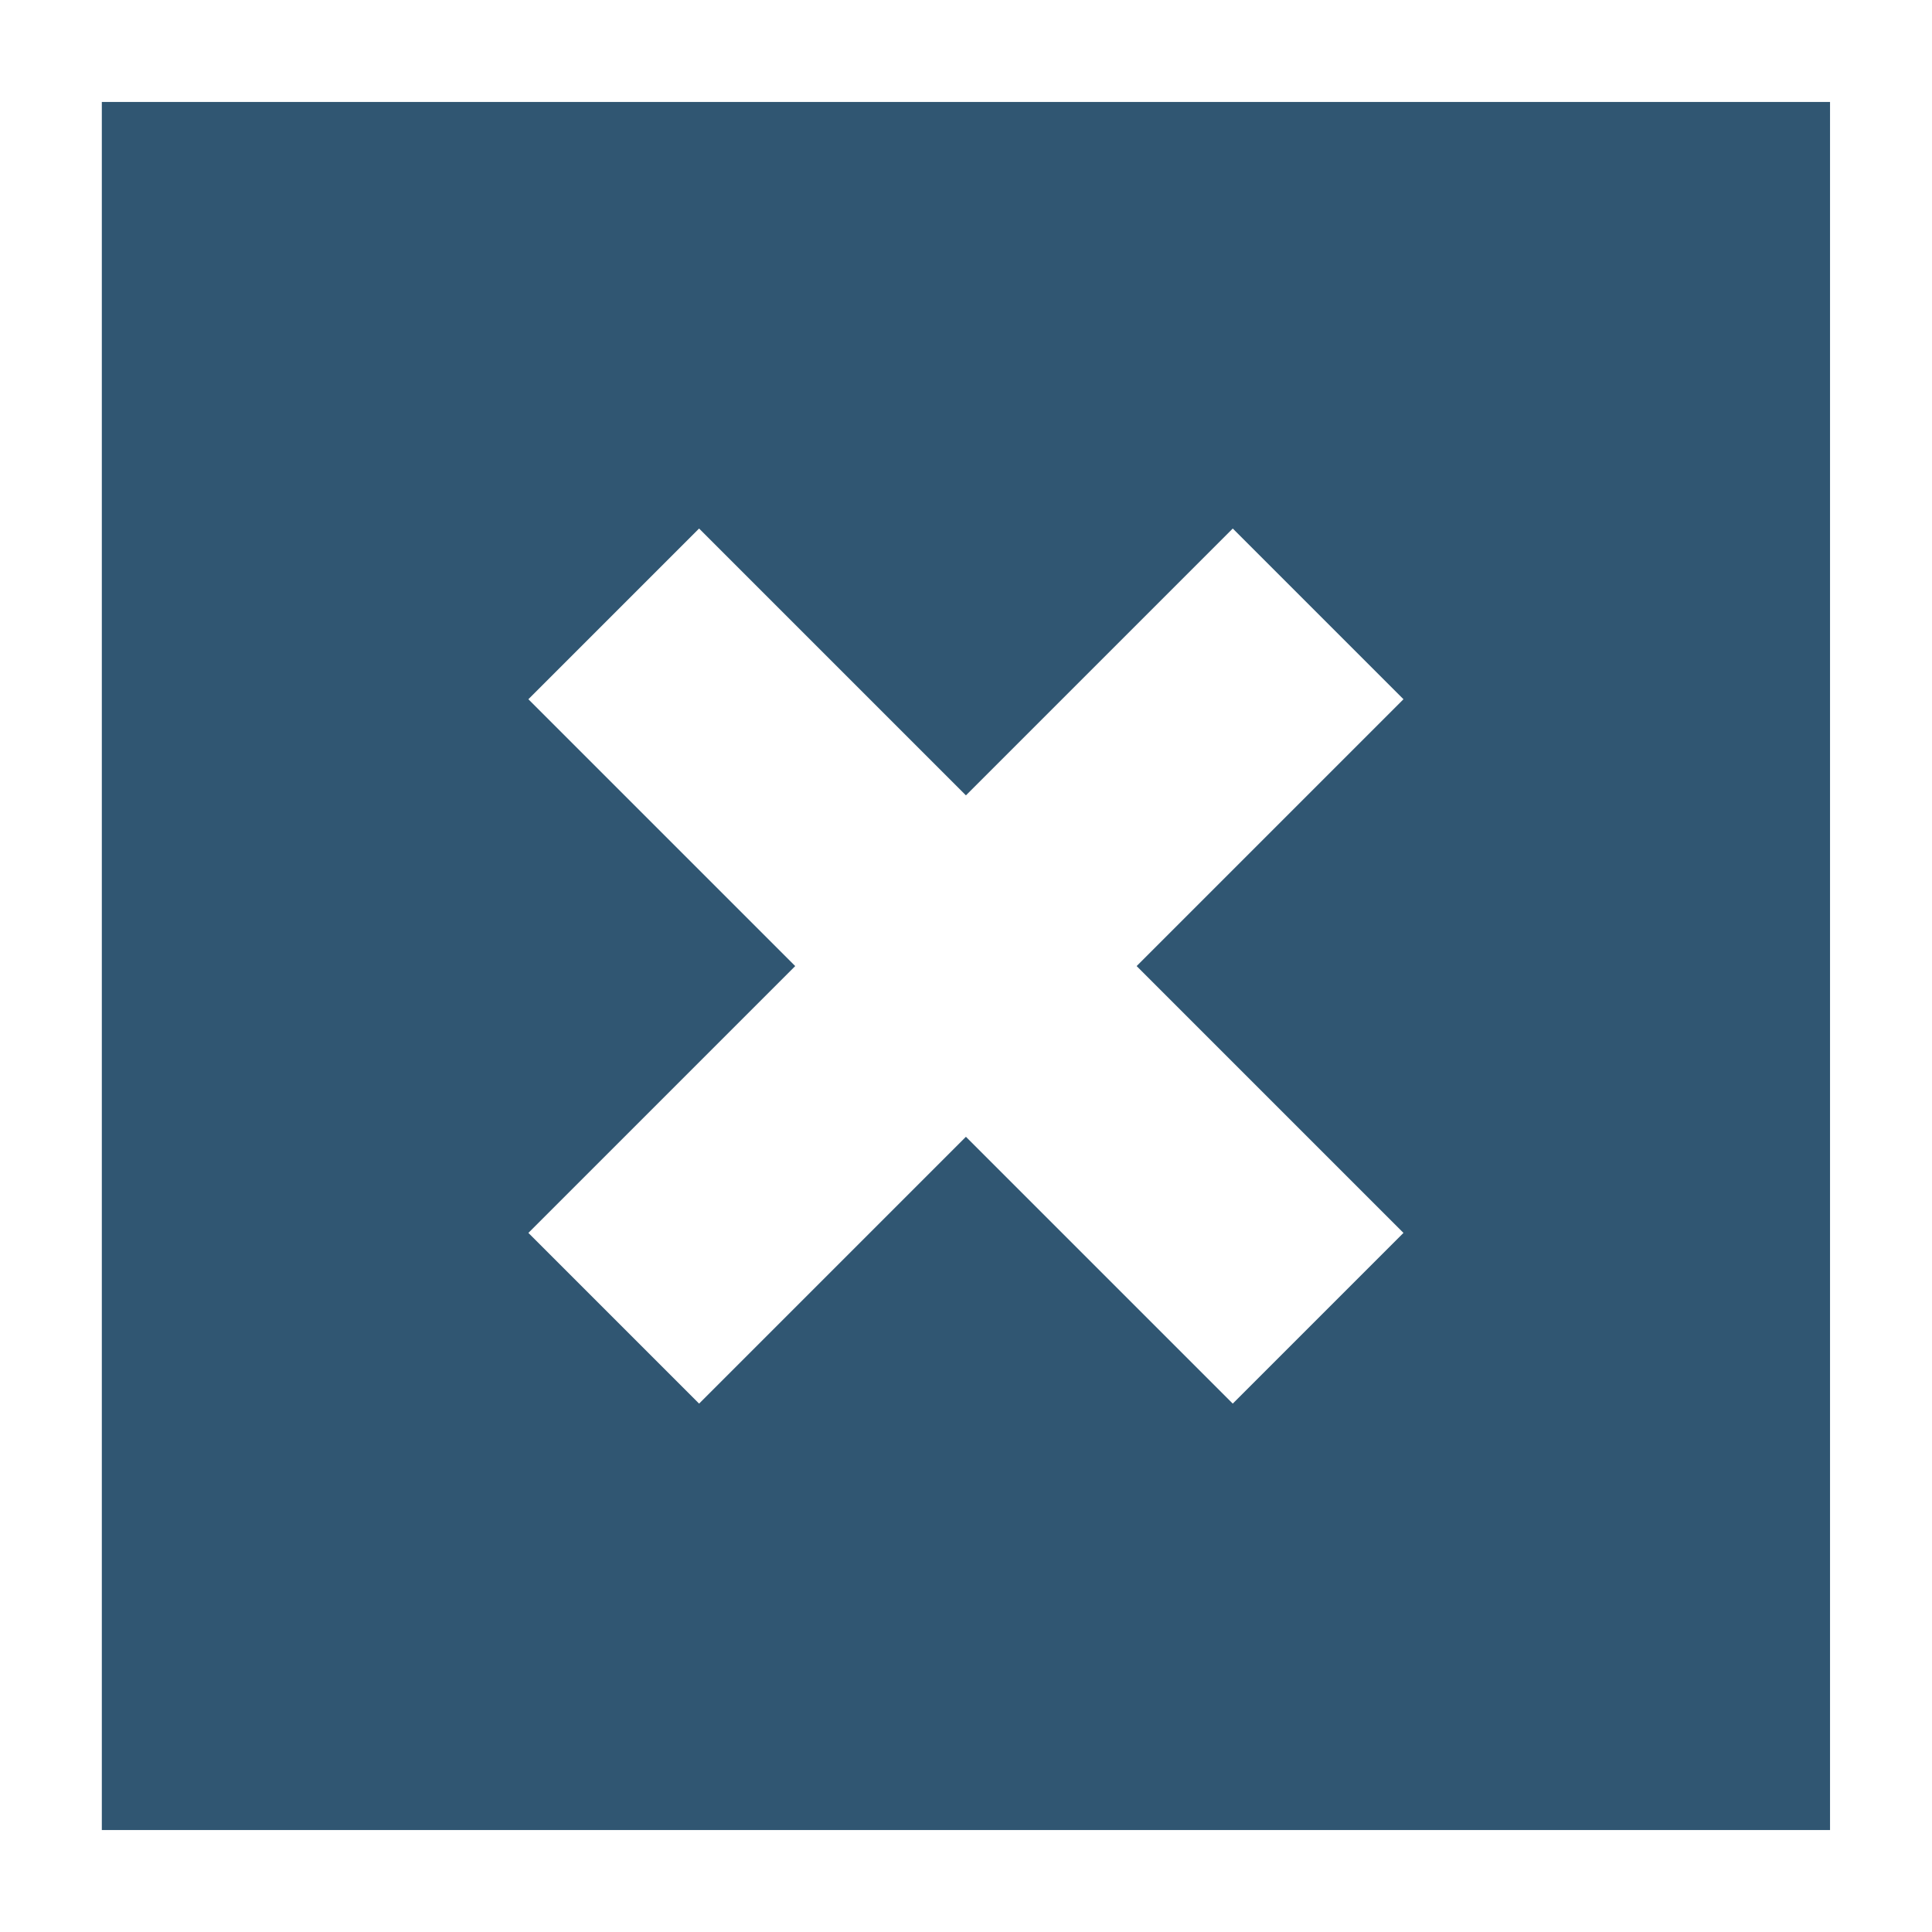 <?xml version="1.0" ?><!DOCTYPE svg  PUBLIC '-//W3C//DTD SVG 1.1//EN'  'http://www.w3.org/Graphics/SVG/1.1/DTD/svg11.dtd'><svg height="135.467mm" style="shape-rendering:geometricPrecision; text-rendering:geometricPrecision; image-rendering:optimizeQuality; fill-rule:evenodd; clip-rule:evenodd" viewBox="0 0 13547 13547" width="135.467mm" xml:space="preserve" xmlns="http://www.w3.org/2000/svg" xmlns:xlink="http://www.w3.org/1999/xlink"><defs><style type="text/css">
   <![CDATA[
    .fil0 {fill:none}
    .fil1 {fill:#305672}
   ]]>
  </style></defs><g id="Ebene_x0020_1"><polygon class="fil0" points="0,0 13547,0 13547,13547 0,13547 "/><path class="fil1" d="M714 12832l12118 0 0 -12117 -12118 0 0 12117zm4188 -2990l1871 -1871 1871 1871 1197 -1197 -1871 -1871 1871 -1871 -1197 -1197 -1871 1871 -1871 -1871 -1197 1197 1871 1871 -1871 1871 1197 1197z"/></g></svg>